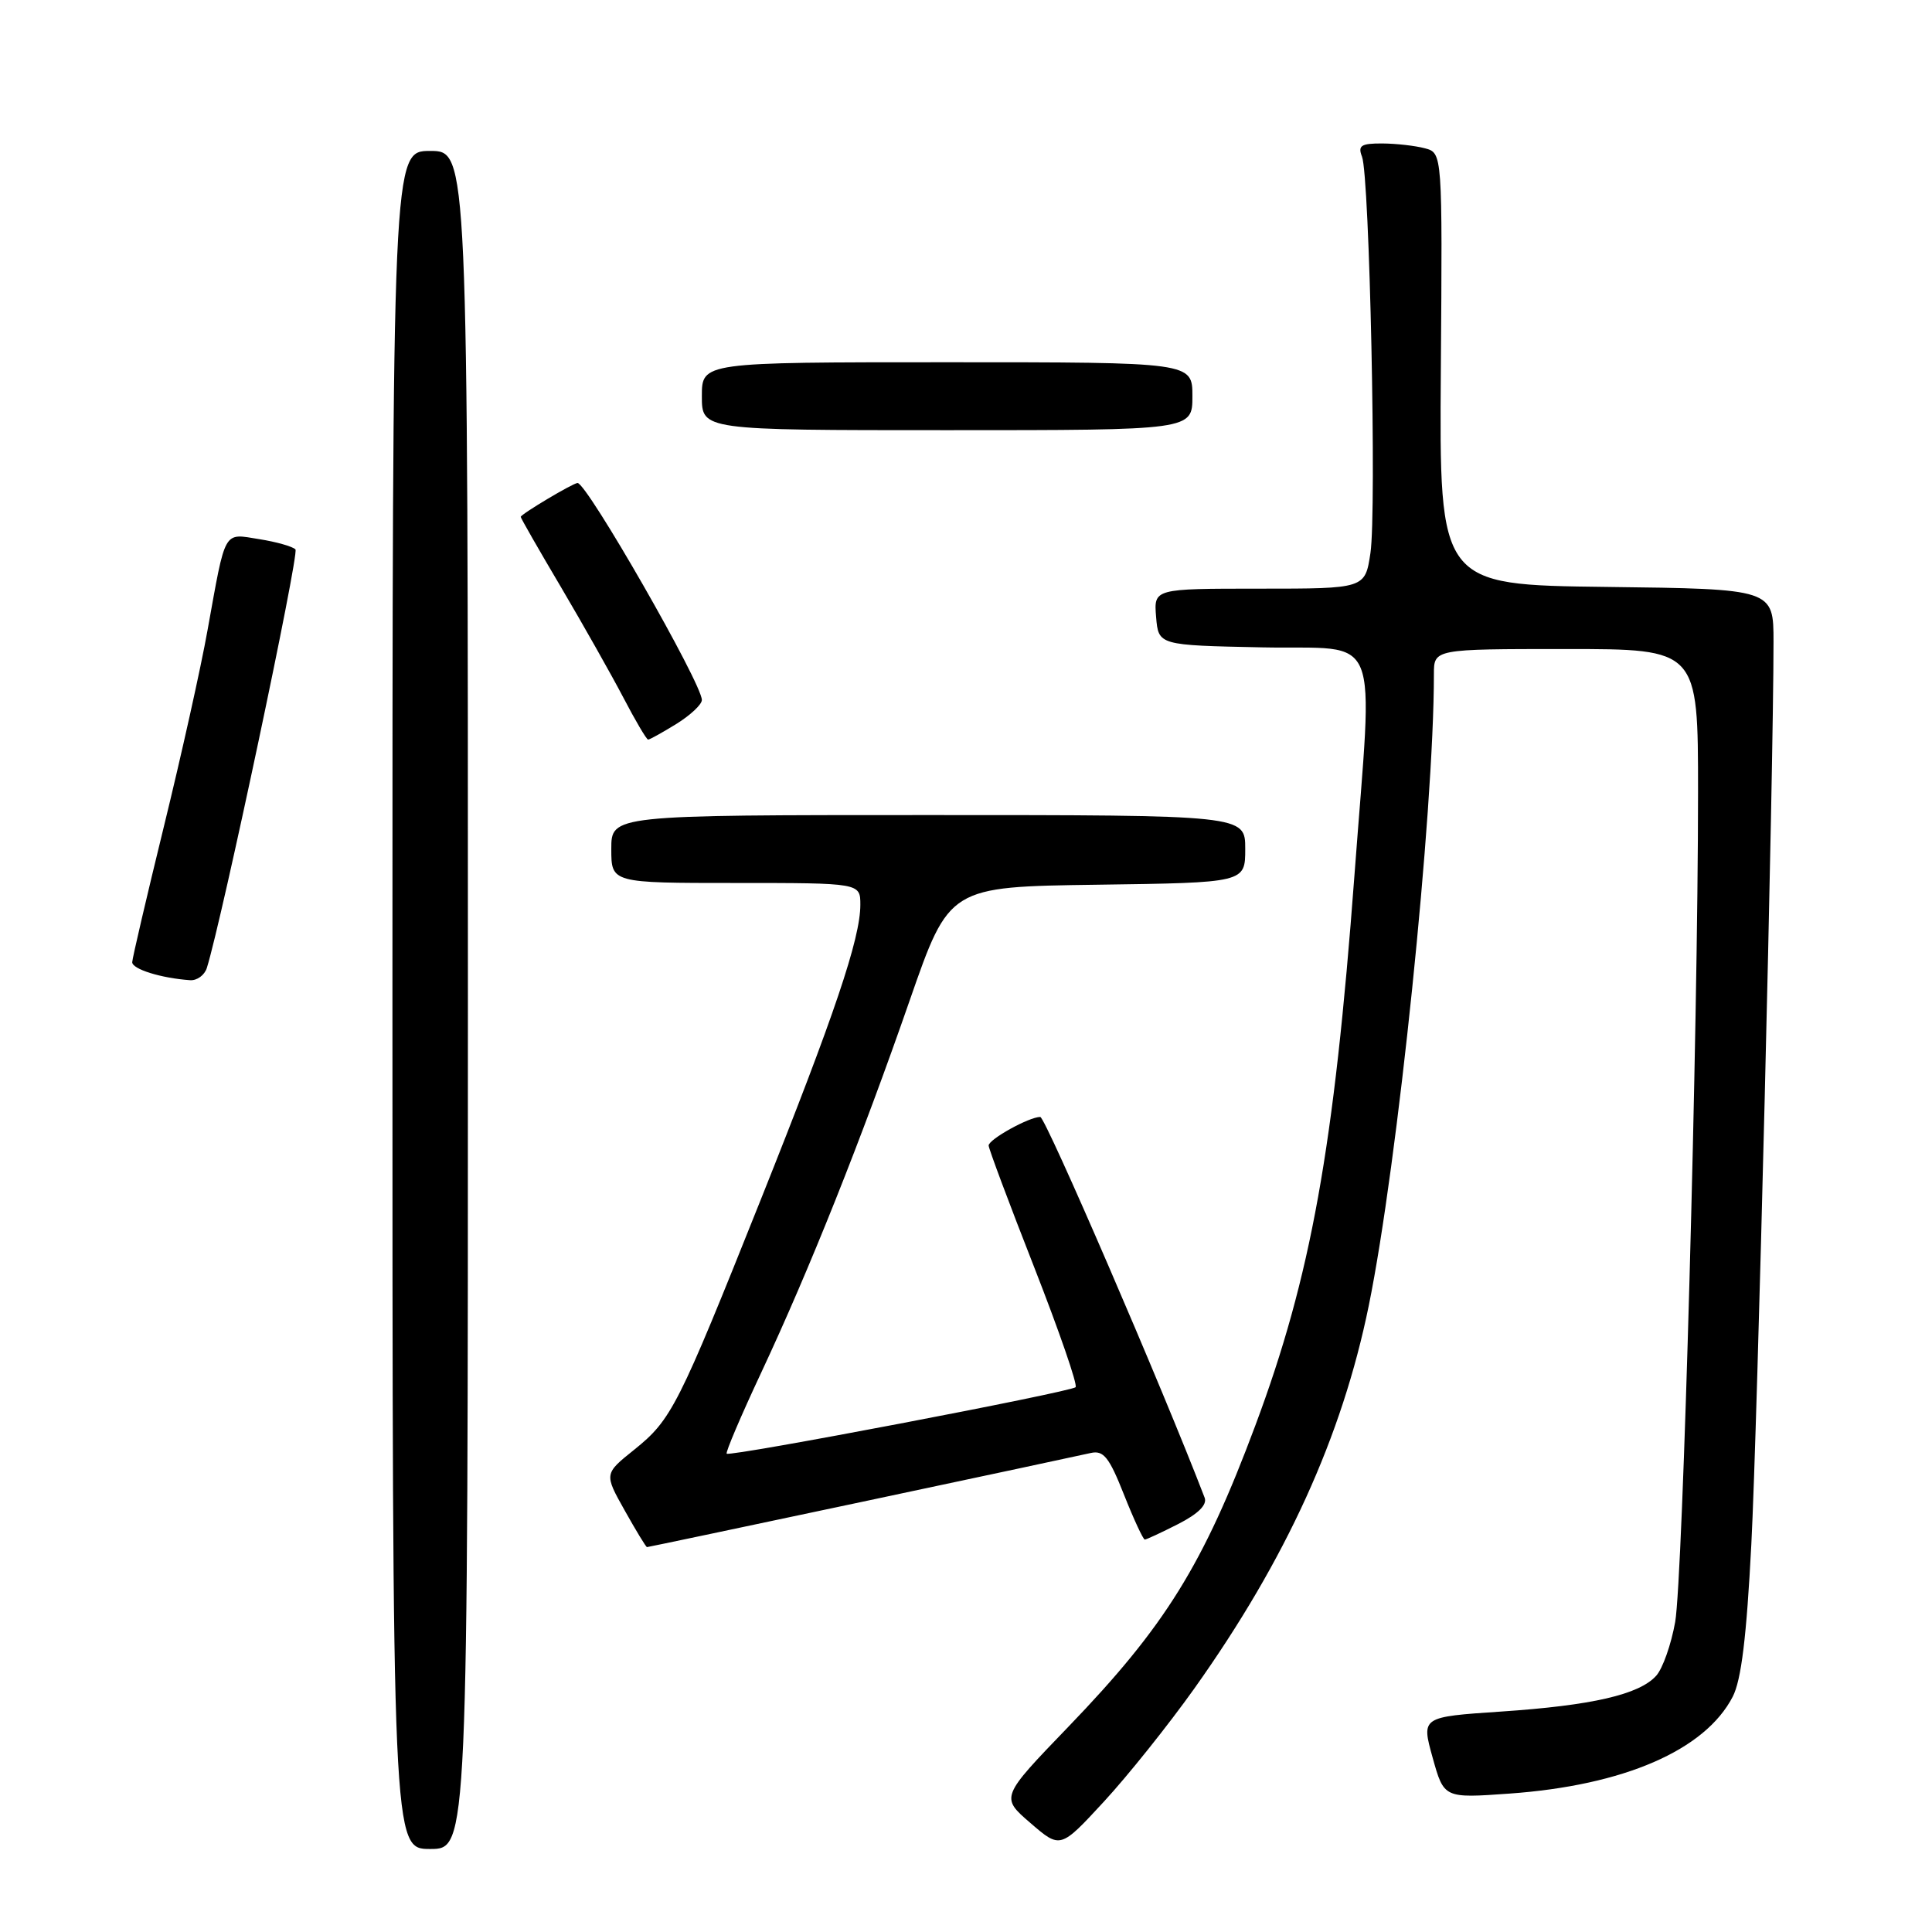 <?xml version="1.0" encoding="UTF-8" standalone="no"?>
<!DOCTYPE svg PUBLIC "-//W3C//DTD SVG 1.1//EN" "http://www.w3.org/Graphics/SVG/1.1/DTD/svg11.dtd" >
<svg xmlns="http://www.w3.org/2000/svg" xmlns:xlink="http://www.w3.org/1999/xlink" version="1.1" viewBox="0 0 256 256">
 <g >
 <path fill="currentColor"
d=" M 62.00 132.50 C 62.00 20.00 62.00 20.00 57.00 20.00 C 52.00 20.00 52.00 20.00 52.00 132.50 C 52.00 245.00 52.00 245.00 57.00 245.00 C 62.00 245.00 62.00 245.00 62.00 132.50 Z  M 158.26 223.73 C 170.41 206.64 177.82 190.38 181.37 173.00 C 185.19 154.29 190.00 107.63 190.00 89.33 C 190.00 86.00 190.00 86.00 207.50 86.00 C 225.00 86.00 225.00 86.00 225.00 104.95 C 225.00 136.39 222.99 209.13 221.97 214.92 C 221.44 217.90 220.31 221.11 219.45 222.05 C 217.20 224.54 210.96 225.98 198.91 226.79 C 188.33 227.50 188.33 227.50 189.83 232.89 C 191.33 238.28 191.33 238.28 200.01 237.66 C 215.16 236.58 225.92 231.92 229.59 224.83 C 230.73 222.63 231.43 216.88 232.06 204.63 C 232.87 189.15 235.00 102.28 235.00 85.06 C 235.00 78.04 235.00 78.04 212.86 77.77 C 190.71 77.50 190.71 77.50 190.92 48.88 C 191.13 20.27 191.13 20.27 188.81 19.65 C 187.54 19.31 184.99 19.02 183.14 19.01 C 180.35 19.00 179.90 19.29 180.47 20.75 C 181.48 23.31 182.42 67.73 181.59 73.28 C 180.88 78.00 180.88 78.00 166.88 78.00 C 152.88 78.00 152.88 78.00 153.19 81.75 C 153.50 85.50 153.50 85.50 167.25 85.78 C 183.30 86.10 181.95 82.76 179.47 116.00 C 176.77 152.14 173.71 169.14 166.34 188.88 C 159.45 207.35 154.40 215.48 141.55 228.82 C 132.57 238.14 132.57 238.14 136.54 241.56 C 140.50 244.98 140.50 244.98 146.26 238.74 C 149.43 235.31 154.83 228.55 158.26 223.73 Z  M 114.23 199.00 C 129.78 195.70 143.41 192.79 144.53 192.53 C 146.22 192.15 146.96 193.06 148.93 198.04 C 150.23 201.32 151.48 204.00 151.69 204.00 C 151.90 204.00 153.90 203.07 156.12 201.94 C 158.78 200.58 159.98 199.39 159.62 198.45 C 154.06 183.96 138.53 148.00 137.84 148.00 C 136.36 148.00 131.00 150.97 131.00 151.79 C 131.00 152.19 133.71 159.44 137.03 167.90 C 140.34 176.36 142.82 183.52 142.52 183.81 C 141.88 184.45 96.73 193.06 96.29 192.62 C 96.12 192.45 98.17 187.63 100.85 181.91 C 107.27 168.20 114.15 150.96 120.56 132.50 C 125.78 117.50 125.78 117.50 145.39 117.23 C 165.00 116.96 165.00 116.96 165.00 112.48 C 165.00 108.00 165.00 108.00 123.00 108.00 C 81.00 108.00 81.00 108.00 81.00 112.50 C 81.00 117.00 81.00 117.00 97.50 117.00 C 114.00 117.00 114.00 117.00 114.00 119.89 C 114.00 124.36 110.58 134.49 100.83 158.90 C 89.83 186.44 88.99 188.11 84.03 192.10 C 80.05 195.29 80.05 195.29 82.78 200.15 C 84.27 202.81 85.60 205.00 85.73 205.00 C 85.86 205.00 98.68 202.30 114.23 199.00 Z  M 27.41 128.25 C 29.41 121.86 39.68 73.37 39.15 72.80 C 38.79 72.42 36.63 71.80 34.35 71.44 C 29.54 70.67 29.94 69.98 27.50 83.50 C 26.62 88.45 24.01 100.15 21.72 109.50 C 19.43 118.85 17.54 126.95 17.52 127.49 C 17.50 128.41 21.33 129.61 25.18 129.88 C 26.11 129.95 27.11 129.21 27.41 128.25 Z  M 89.63 95.92 C 91.48 94.77 93.00 93.35 93.00 92.75 C 93.00 90.56 77.78 64.00 76.53 64.00 C 75.94 64.00 69.00 68.14 69.00 68.49 C 69.00 68.65 71.40 72.85 74.34 77.81 C 77.27 82.78 80.98 89.35 82.59 92.42 C 84.19 95.49 85.67 98.00 85.88 98.00 C 86.09 98.00 87.78 97.06 89.63 95.92 Z  M 158.00 52.50 C 158.00 48.00 158.00 48.00 125.50 48.00 C 93.00 48.00 93.00 48.00 93.00 52.50 C 93.00 57.00 93.00 57.00 125.50 57.00 C 158.00 57.00 158.00 57.00 158.00 52.50 Z "/>
</g>
</svg>